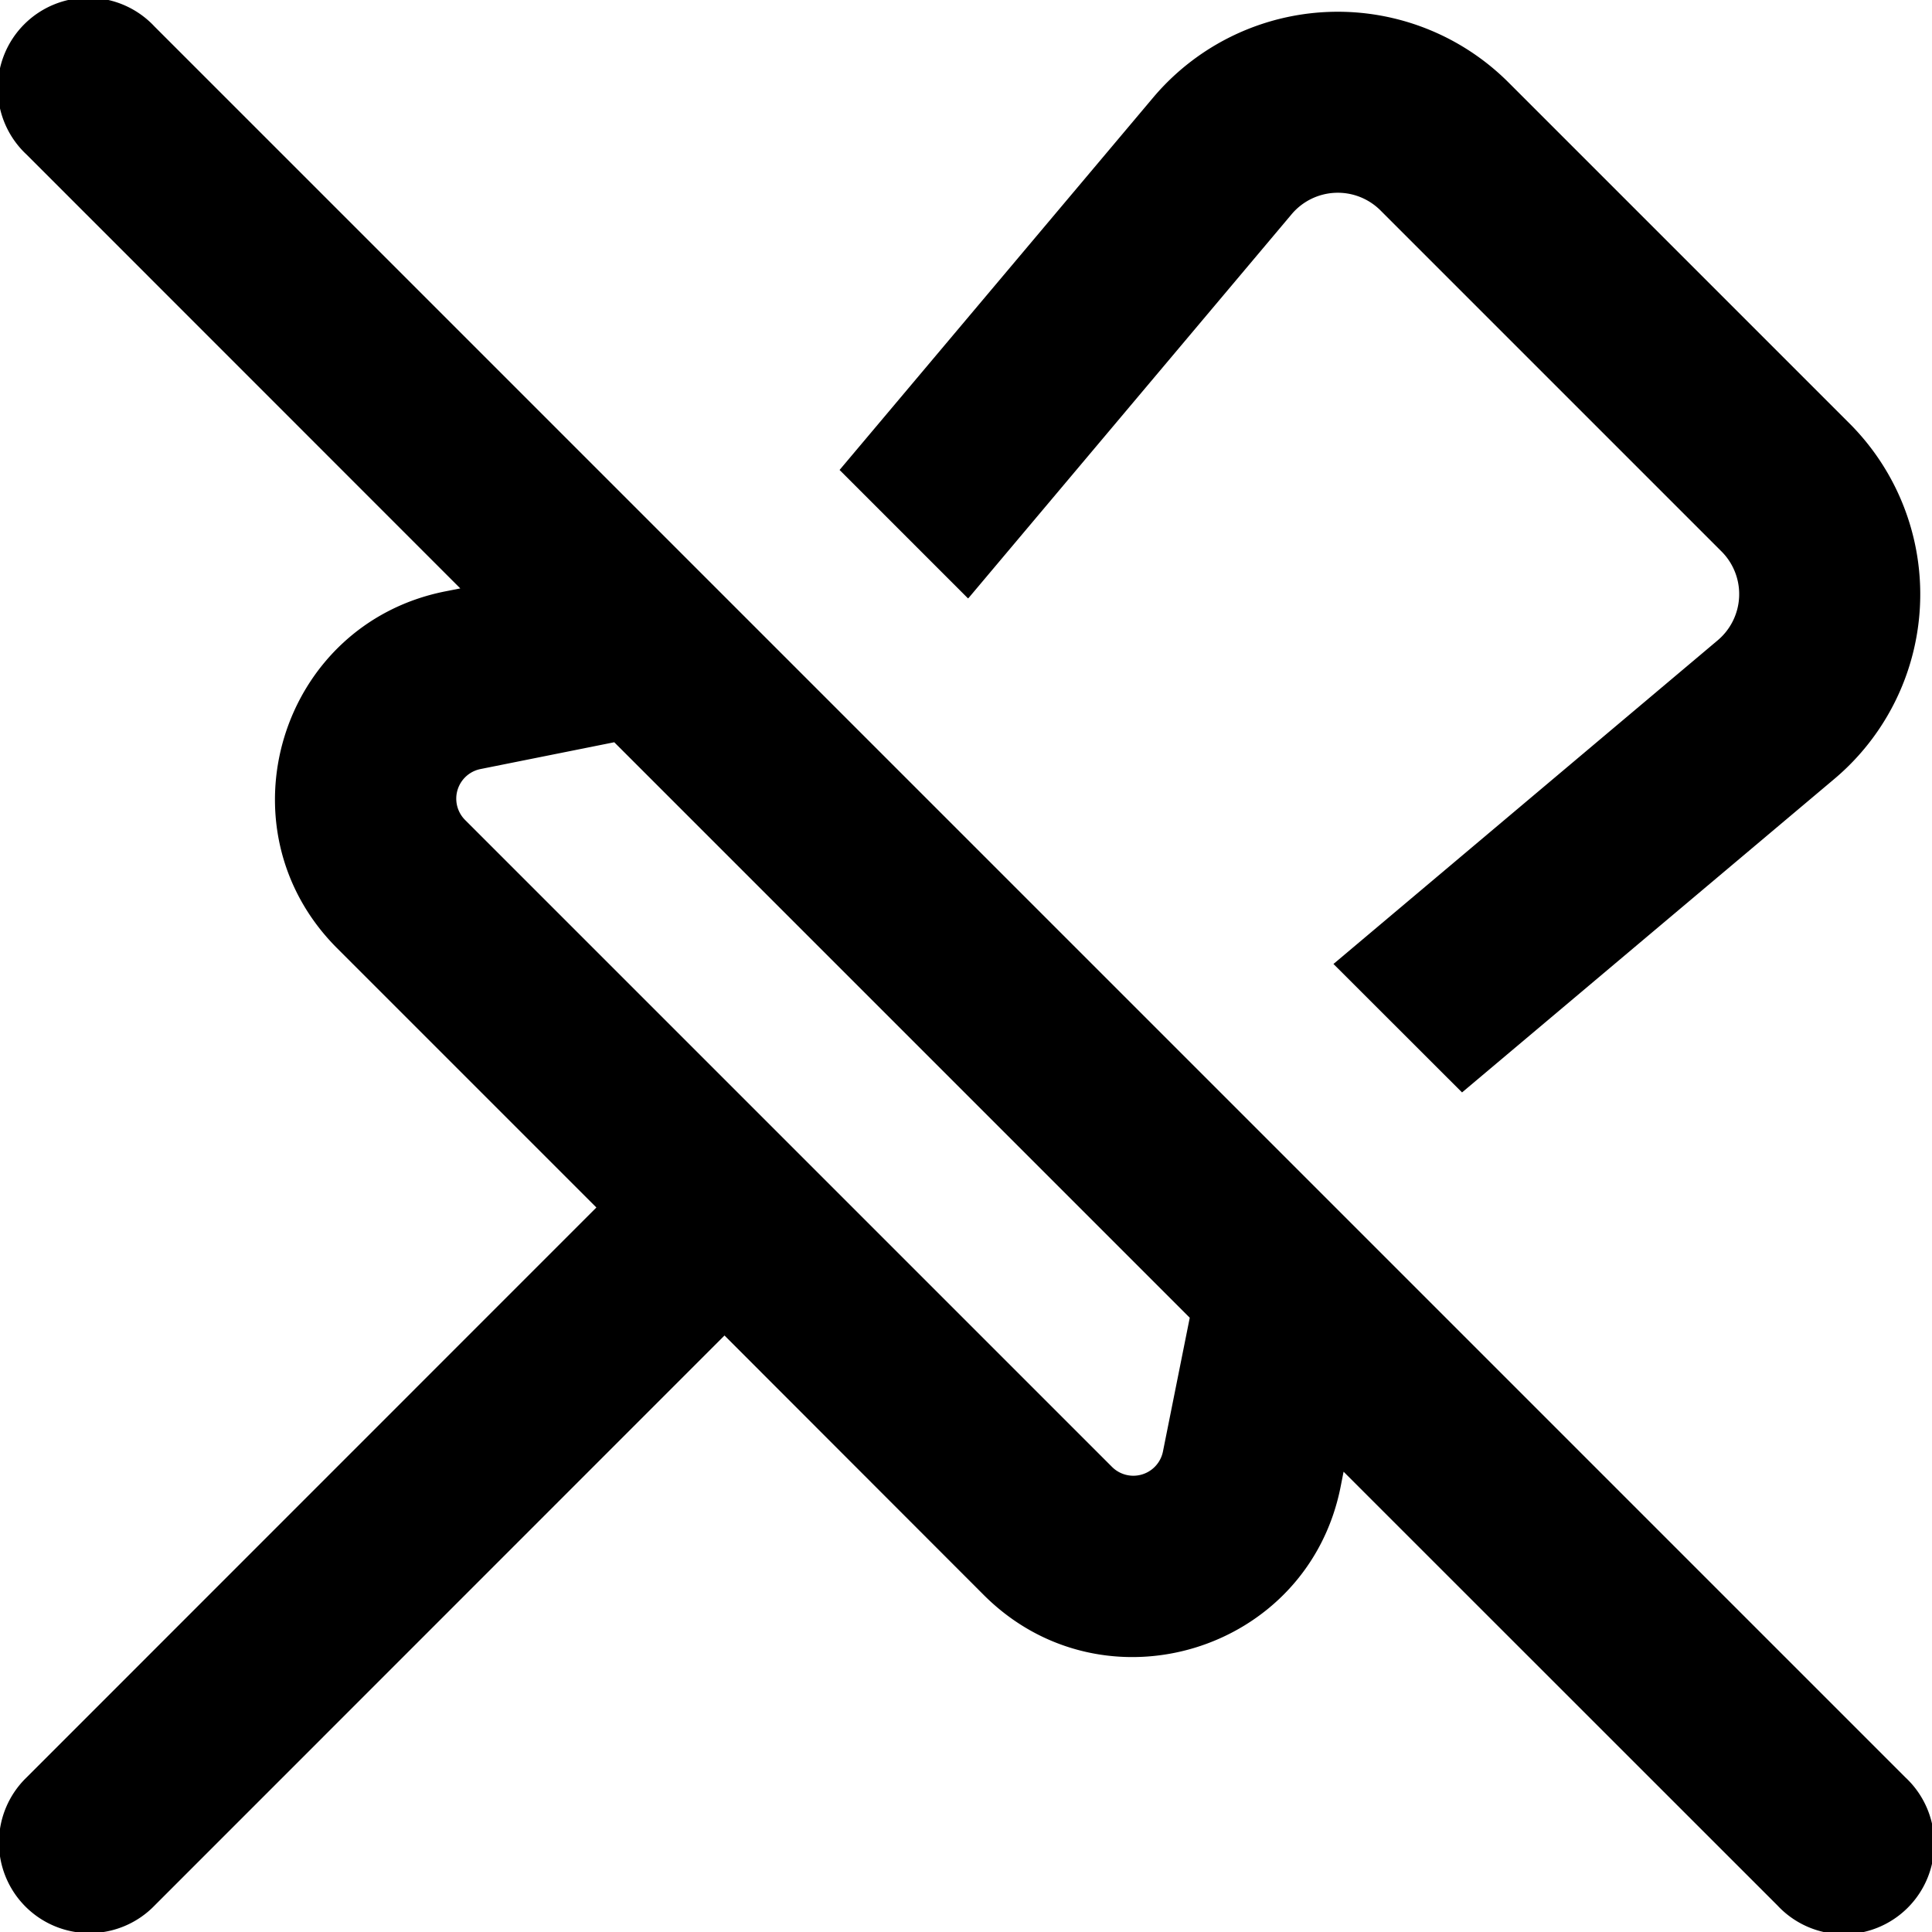 <svg xmlns="http://www.w3.org/2000/svg" fill="currentColor" class="vi" viewBox="0 0 16 16"><path d="M1.28.22A.75.75 0 1 0 .22 1.28l3.592 3.593-.127.025c-1.37.274-1.882 1.965-.894 2.954L4.939 10 .22 14.72a.75.75 0 1 0 1.061 1.06L6 11.06l2.148 2.15c.989.987 2.68.475 2.954-.895l.025-.127 3.593 3.592a.75.75 0 1 0 1.06-1.06L1.28.22Zm8.573 10.693-.222 1.108a.25.25 0 0 1-.422.127L3.852 6.791a.25.25 0 0 1 .127-.422l1.108-.222 4.766 4.766Zm1.2-2.938-.01.008 1.065 1.064 3.083-2.596a2 2 0 0 0 .126-2.944L12.493.683A2 2 0 0 0 9.55.808L6.953 3.892l1.064 1.064.008-.008 2.671-3.173a.5.5 0 0 1 .737-.032l2.824 2.824a.5.5 0 0 1-.032.736l-3.172 2.672Z"/></svg>